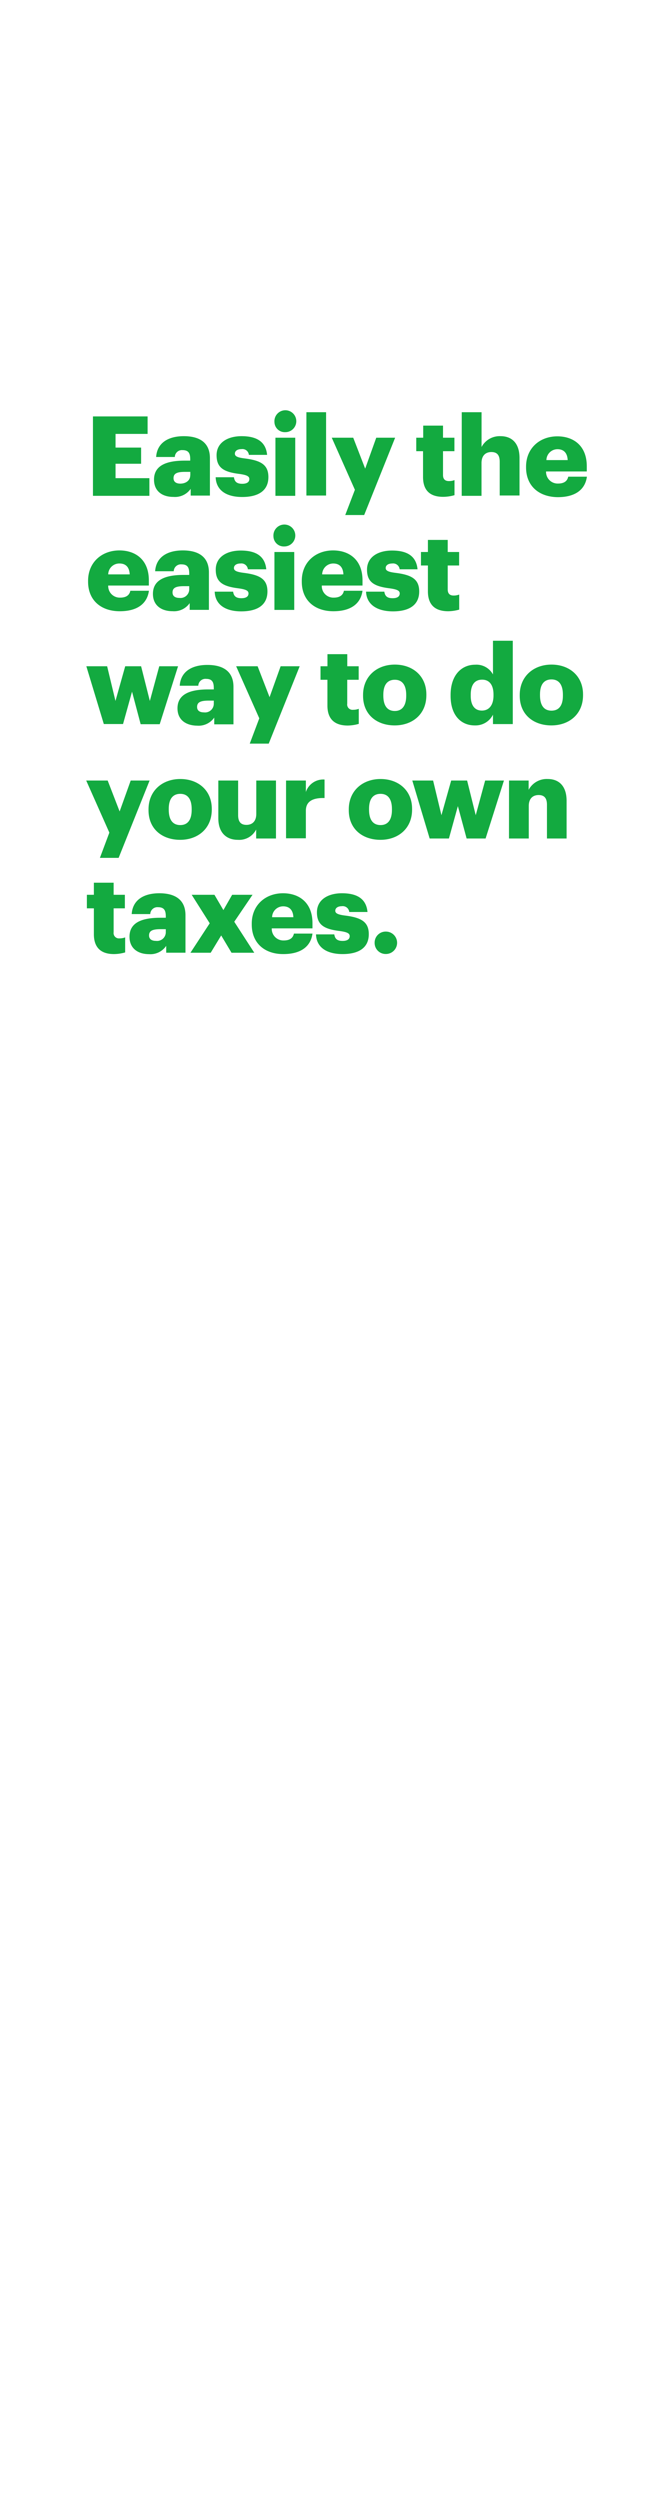 <svg xmlns="http://www.w3.org/2000/svg" viewBox="0 0 160 600"><title>H18 T4</title><g id="Layer_2" data-name="Layer 2"><g id="Rect"><rect width="160" height="600" fill="none"/></g><g id="H18_T4" data-name="H18 T4"><g id="Easily_the_easiest_way_to_do_your_own_taxes." data-name="Easily the easiest way to do your own taxes."><path d="M22.33,99.94H35.46v4.2h-7.7v3.28H33.9v3.88H27.76v3.46h8.13V119H22.33Z" fill="#13aa40"/><path d="M37,115.1c0-3.27,2.77-4.55,7.39-4.55H45.7v-.32c0-1.32-.32-2.2-1.83-2.2A1.7,1.7,0,0,0,42,109.68H37.51c.22-3.35,2.85-5,6.65-5s6.27,1.57,6.27,5.26v9H45.81v-1.62a4.58,4.58,0,0,1-4.12,1.94C39.19,119.28,37,118.05,37,115.1Zm8.72-1v-.85H44.45c-1.91,0-2.76.37-2.76,1.52,0,.79.53,1.3,1.64,1.3C44.69,116.06,45.7,115.29,45.7,114.09Z" fill="#13aa40"/><path d="M51.81,114.54H56.2c.16,1,.61,1.57,2,1.57,1.17,0,1.7-.45,1.7-1.14s-.67-1-2.58-1.25c-3.72-.48-5.29-1.57-5.29-4.47,0-3.08,2.74-4.57,6-4.57,3.42,0,5.82,1.17,6.14,4.49H59.79A1.55,1.55,0,0,0,58,107.79c-1,0-1.57.45-1.57,1.09s.64.93,2.34,1.14c3.85.48,5.71,1.49,5.71,4.47,0,3.3-2.44,4.79-6.3,4.79S51.92,117.63,51.81,114.54Z" fill="#13aa40"/><path d="M65.93,101.27a2.63,2.63,0,1,1,2.61,2.45A2.48,2.48,0,0,1,65.93,101.27Zm.24,3.78h4.76V119H66.17Z" fill="#13aa40"/><path d="M73.61,98.93h4.73v20H73.61Z" fill="#13aa40"/><path d="M85.26,117.55l-5.56-12.5h5.16l2.87,7.42,2.66-7.42h4.54l-7.44,18.56H82.94Z" fill="#13aa40"/><path d="M101.63,114.49v-6.2H100v-3.24h1.67v-2.9h4.76v2.9h2.74v3.24h-2.74V114c0,1,.5,1.46,1.41,1.46a3.57,3.57,0,0,0,1.35-.24v3.62a9.91,9.91,0,0,1-2.63.4C103.38,119.28,101.63,117.76,101.63,114.49Z" fill="#13aa40"/><path d="M110.93,98.93h4.76v8.35a4.92,4.92,0,0,1,4.57-2.6c2.69,0,4.55,1.67,4.55,5.24v9h-4.76v-8.09c0-1.57-.61-2.34-2-2.34s-2.37.85-2.37,2.64V119h-4.76Z" fill="#13aa40"/><path d="M126.38,112.18V112c0-4.46,3.32-7.28,7.52-7.28,3.8,0,7.07,2.18,7.07,7.18v1.25h-9.78a2.78,2.78,0,0,0,2.9,2.9c1.57,0,2.23-.72,2.42-1.65H141c-.42,3.14-2.84,4.92-7,4.92C129.57,119.28,126.38,116.72,126.38,112.18Zm10-1.76c-.08-1.67-.91-2.61-2.45-2.61a2.66,2.66,0,0,0-2.66,2.61Z" fill="#13aa40"/><path d="M21.16,139.6v-.21c0-4.47,3.33-7.29,7.53-7.29,3.8,0,7.07,2.18,7.07,7.18v1.25H26a2.77,2.77,0,0,0,2.89,2.9c1.57,0,2.24-.72,2.42-1.65h4.47c-.43,3.14-2.85,4.92-7,4.92C24.35,146.7,21.16,144.15,21.16,139.6Zm10-1.75c-.08-1.68-.9-2.61-2.44-2.61A2.65,2.65,0,0,0,26,137.85Z" fill="#13aa40"/><path d="M36.74,142.53c0-3.27,2.77-4.55,7.39-4.55h1.33v-.32c0-1.33-.32-2.21-1.83-2.21a1.71,1.71,0,0,0-1.89,1.65H37.27c.22-3.35,2.85-5,6.65-5s6.27,1.57,6.27,5.27v9H45.57v-1.62a4.58,4.58,0,0,1-4.12,1.94C39,146.7,36.74,145.48,36.74,142.53Zm8.72-1v-.85H44.21c-1.91,0-2.76.37-2.76,1.51,0,.8.53,1.31,1.64,1.31A2.1,2.1,0,0,0,45.46,141.52Z" fill="#13aa40"/><path d="M51.58,142H56c.16,1,.61,1.57,2,1.57,1.17,0,1.7-.45,1.7-1.14s-.67-1-2.58-1.25c-3.72-.48-5.29-1.57-5.29-4.47,0-3.09,2.74-4.58,6-4.58,3.42,0,5.82,1.17,6.14,4.5H59.55a1.56,1.56,0,0,0-1.78-1.39c-1,0-1.57.46-1.57,1.09s.64.94,2.34,1.15c3.85.48,5.71,1.49,5.71,4.47,0,3.29-2.44,4.78-6.3,4.78S51.68,145.06,51.58,142Z" fill="#13aa40"/><path d="M65.69,128.7a2.63,2.63,0,1,1,2.61,2.45A2.48,2.48,0,0,1,65.69,128.7Zm.24,3.78h4.76v13.9H65.93Z" fill="#13aa40"/><path d="M72.5,139.6v-.21c0-4.47,3.32-7.29,7.52-7.29,3.8,0,7.07,2.18,7.07,7.18v1.25H77.31a2.77,2.77,0,0,0,2.89,2.9c1.57,0,2.24-.72,2.42-1.65h4.47c-.43,3.14-2.85,4.92-7,4.92C75.69,146.7,72.5,144.15,72.5,139.6Zm10-1.75c-.08-1.68-.9-2.61-2.44-2.61a2.65,2.65,0,0,0-2.66,2.61Z" fill="#13aa40"/><path d="M87.94,142h4.39c.16,1,.61,1.57,2,1.57,1.17,0,1.7-.45,1.7-1.14s-.66-1-2.57-1.25c-3.73-.48-5.29-1.57-5.29-4.47,0-3.09,2.73-4.58,6-4.58,3.43,0,5.82,1.17,6.14,4.5h-4.3a1.57,1.57,0,0,0-1.79-1.39c-1,0-1.56.46-1.56,1.09s.63.94,2.33,1.15c3.86.48,5.72,1.49,5.72,4.47,0,3.29-2.45,4.78-6.3,4.78S88.05,145.06,87.94,142Z" fill="#13aa40"/><path d="M102.8,141.92v-6.2h-1.67v-3.24h1.67v-2.9h4.76v2.9h2.74v3.24h-2.74v5.74c0,1,.5,1.47,1.41,1.47a3.57,3.57,0,0,0,1.35-.24v3.62a10.41,10.41,0,0,1-2.63.39C104.55,146.7,102.8,145.19,102.8,141.92Z" fill="#13aa40"/><path d="M20.74,159.9h5l2,8.33,2.34-8.33H33.9L36,168.23l2.26-8.33h4.52l-4.41,13.91H33.79L31.72,166l-2.16,7.77H24.94Z" fill="#13aa40"/><path d="M42.64,170c0-3.27,2.77-4.54,7.39-4.54h1.33v-.32c0-1.33-.32-2.21-1.83-2.21a1.71,1.71,0,0,0-1.89,1.65H43.18c.21-3.35,2.84-5,6.64-5s6.27,1.57,6.27,5.26v9H51.47v-1.62a4.58,4.58,0,0,1-4.12,1.94C44.85,174.13,42.64,172.91,42.64,170Zm8.72-1v-.85H50.11c-1.91,0-2.76.38-2.76,1.52,0,.8.53,1.3,1.65,1.3A2.09,2.09,0,0,0,51.36,168.94Z" fill="#13aa40"/><path d="M62.29,172.4l-5.56-12.5h5.16l2.87,7.42,2.66-7.42H72l-7.44,18.57H60Z" fill="#13aa40"/><path d="M78.66,169.34v-6.19H77V159.9h1.67V157h4.76v2.9h2.74v3.25H83.42v5.74a1.27,1.27,0,0,0,1.41,1.46,3.66,3.66,0,0,0,1.36-.24v3.62a10.06,10.06,0,0,1-2.64.4C80.42,174.13,78.66,172.61,78.66,169.34Z" fill="#13aa40"/><path d="M87.22,167v-.21c0-4.47,3.32-7.29,7.63-7.29s7.58,2.74,7.58,7.15v.22c0,4.52-3.33,7.23-7.61,7.23S87.22,171.52,87.22,167ZM97.59,167v-.21c0-2.34-.93-3.65-2.74-3.65s-2.76,1.25-2.76,3.59v.22c0,2.39.93,3.69,2.76,3.69S97.59,169.26,97.59,167Z" fill="#13aa40"/><path d="M108.25,167v-.21c0-4.73,2.6-7.26,5.9-7.26a4.51,4.51,0,0,1,4.28,2.34v-8.09h4.76v20h-4.76v-2.26a4.67,4.67,0,0,1-4.33,2.58C110.88,174.13,108.25,171.82,108.25,167Zm10.31-.08v-.21c0-2.34-1-3.59-2.74-3.59s-2.73,1.2-2.73,3.62V167c0,2.34,1,3.54,2.68,3.54S118.56,169.29,118.56,166.92Z" fill="#13aa40"/><path d="M124.86,167v-.21c0-4.47,3.33-7.29,7.63-7.29s7.58,2.74,7.58,7.15v.22c0,4.52-3.33,7.23-7.61,7.23S124.86,171.52,124.86,167Zm10.37-.08v-.21c0-2.34-.93-3.65-2.74-3.65s-2.76,1.25-2.76,3.59v.22c0,2.39.93,3.69,2.76,3.69S135.23,169.26,135.23,167Z" fill="#13aa40"/><path d="M26.27,199.83l-5.56-12.5h5.16l2.87,7.42,2.66-7.42h4.54L28.5,205.89H24Z" fill="#13aa40"/><path d="M35.68,194.46v-.22c0-4.47,3.32-7.28,7.63-7.28s7.57,2.73,7.57,7.15v.21c0,4.52-3.32,7.24-7.6,7.24S35.68,199,35.68,194.46Zm10.37-.08v-.22c0-2.34-.94-3.64-2.74-3.64s-2.77,1.25-2.77,3.59v.21c0,2.4.93,3.7,2.77,3.7S46.05,196.69,46.05,194.38Z" fill="#13aa40"/><path d="M52.45,196.4v-9.07h4.76v8.3c0,1.56.61,2.34,2,2.34s2.36-.86,2.36-2.64v-8H66.3v13.91H61.54v-2.16a4.56,4.56,0,0,1-4.41,2.48C54.45,201.56,52.45,199.91,52.45,196.4Z" fill="#13aa40"/><path d="M68.72,187.33h4.76v2.76a4.38,4.38,0,0,1,4.49-3v4.44c-2.9-.08-4.49.83-4.49,3.06v6.6H68.72Z" fill="#13aa40"/><path d="M83.79,194.46v-.22c0-4.47,3.33-7.28,7.63-7.28S99,189.69,99,194.11v.21c0,4.52-3.33,7.24-7.6,7.24S83.79,199,83.79,194.46Zm10.37-.08v-.22c0-2.34-.93-3.64-2.74-3.64s-2.76,1.25-2.76,3.59v.21c0,2.4.93,3.7,2.76,3.7S94.16,196.69,94.16,194.38Z" fill="#13aa40"/><path d="M99.05,187.33h5l2,8.32,2.34-8.32h3.83l2.07,8.32,2.26-8.32h4.52l-4.41,13.91H112.1L110,193.47l-2.15,7.77h-4.63Z" fill="#13aa40"/><path d="M122.29,187.33H127v2.23a4.92,4.92,0,0,1,4.58-2.6c2.68,0,4.54,1.67,4.54,5.23v9.05H131.4v-8.09c0-1.57-.61-2.34-2-2.34s-2.37.85-2.37,2.63v7.8h-4.75Z" fill="#13aa40"/><path d="M22.55,224.2V218H20.87v-3.25h1.68v-2.9H27.3v2.9H30V218H27.3v5.74a1.28,1.28,0,0,0,1.41,1.47,3.62,3.62,0,0,0,1.36-.24v3.61a10,10,0,0,1-2.63.4C24.3,229,22.55,227.47,22.55,224.2Z" fill="#13aa40"/><path d="M31.11,224.81c0-3.27,2.76-4.55,7.39-4.55h1.33v-.32c0-1.33-.32-2.21-1.84-2.21a1.71,1.71,0,0,0-1.89,1.65H31.64c.21-3.35,2.84-5,6.64-5s6.28,1.57,6.28,5.27v9H39.93V227A4.56,4.56,0,0,1,35.81,229C33.31,229,31.11,227.76,31.11,224.81Zm8.72-1V223H38.58c-1.92,0-2.77.37-2.77,1.51,0,.8.53,1.3,1.65,1.3A2.1,2.1,0,0,0,39.83,223.8Z" fill="#13aa40"/><path d="M50.38,221.59l-4.33-6.84h5.47l2.15,3.67,2.1-3.67h4.9l-4.39,6.47,4.81,7.44H55.62l-2.48-4.15-2.52,4.15H45.75Z" fill="#13aa40"/><path d="M60.48,221.88v-.21c0-4.47,3.32-7.29,7.52-7.29,3.8,0,7.07,2.18,7.07,7.18v1.25H65.29a2.78,2.78,0,0,0,2.9,2.9c1.57,0,2.23-.72,2.42-1.65h4.46c-.42,3.14-2.84,4.92-7,4.92C63.67,229,60.48,226.43,60.48,221.88Zm10-1.75c-.08-1.68-.91-2.61-2.45-2.61a2.65,2.65,0,0,0-2.66,2.61Z" fill="#13aa40"/><path d="M75.92,224.25h4.39c.16,1,.61,1.57,2,1.57,1.17,0,1.7-.45,1.7-1.15s-.67-1-2.58-1.25c-3.72-.47-5.29-1.57-5.29-4.46,0-3.09,2.74-4.58,6-4.58,3.43,0,5.83,1.17,6.15,4.5H83.9a1.56,1.56,0,0,0-1.78-1.39c-1,0-1.57.46-1.57,1.09s.64.93,2.34,1.15c3.85.48,5.71,1.49,5.71,4.47,0,3.29-2.44,4.78-6.3,4.78S76,227.33,75.92,224.25Z" fill="#13aa40"/><path d="M90,226.27a2.65,2.65,0,0,1,2.71-2.69,2.69,2.69,0,1,1,0,5.38A2.65,2.65,0,0,1,90,226.27Z" fill="#13aa40"/></g></g></g></svg>